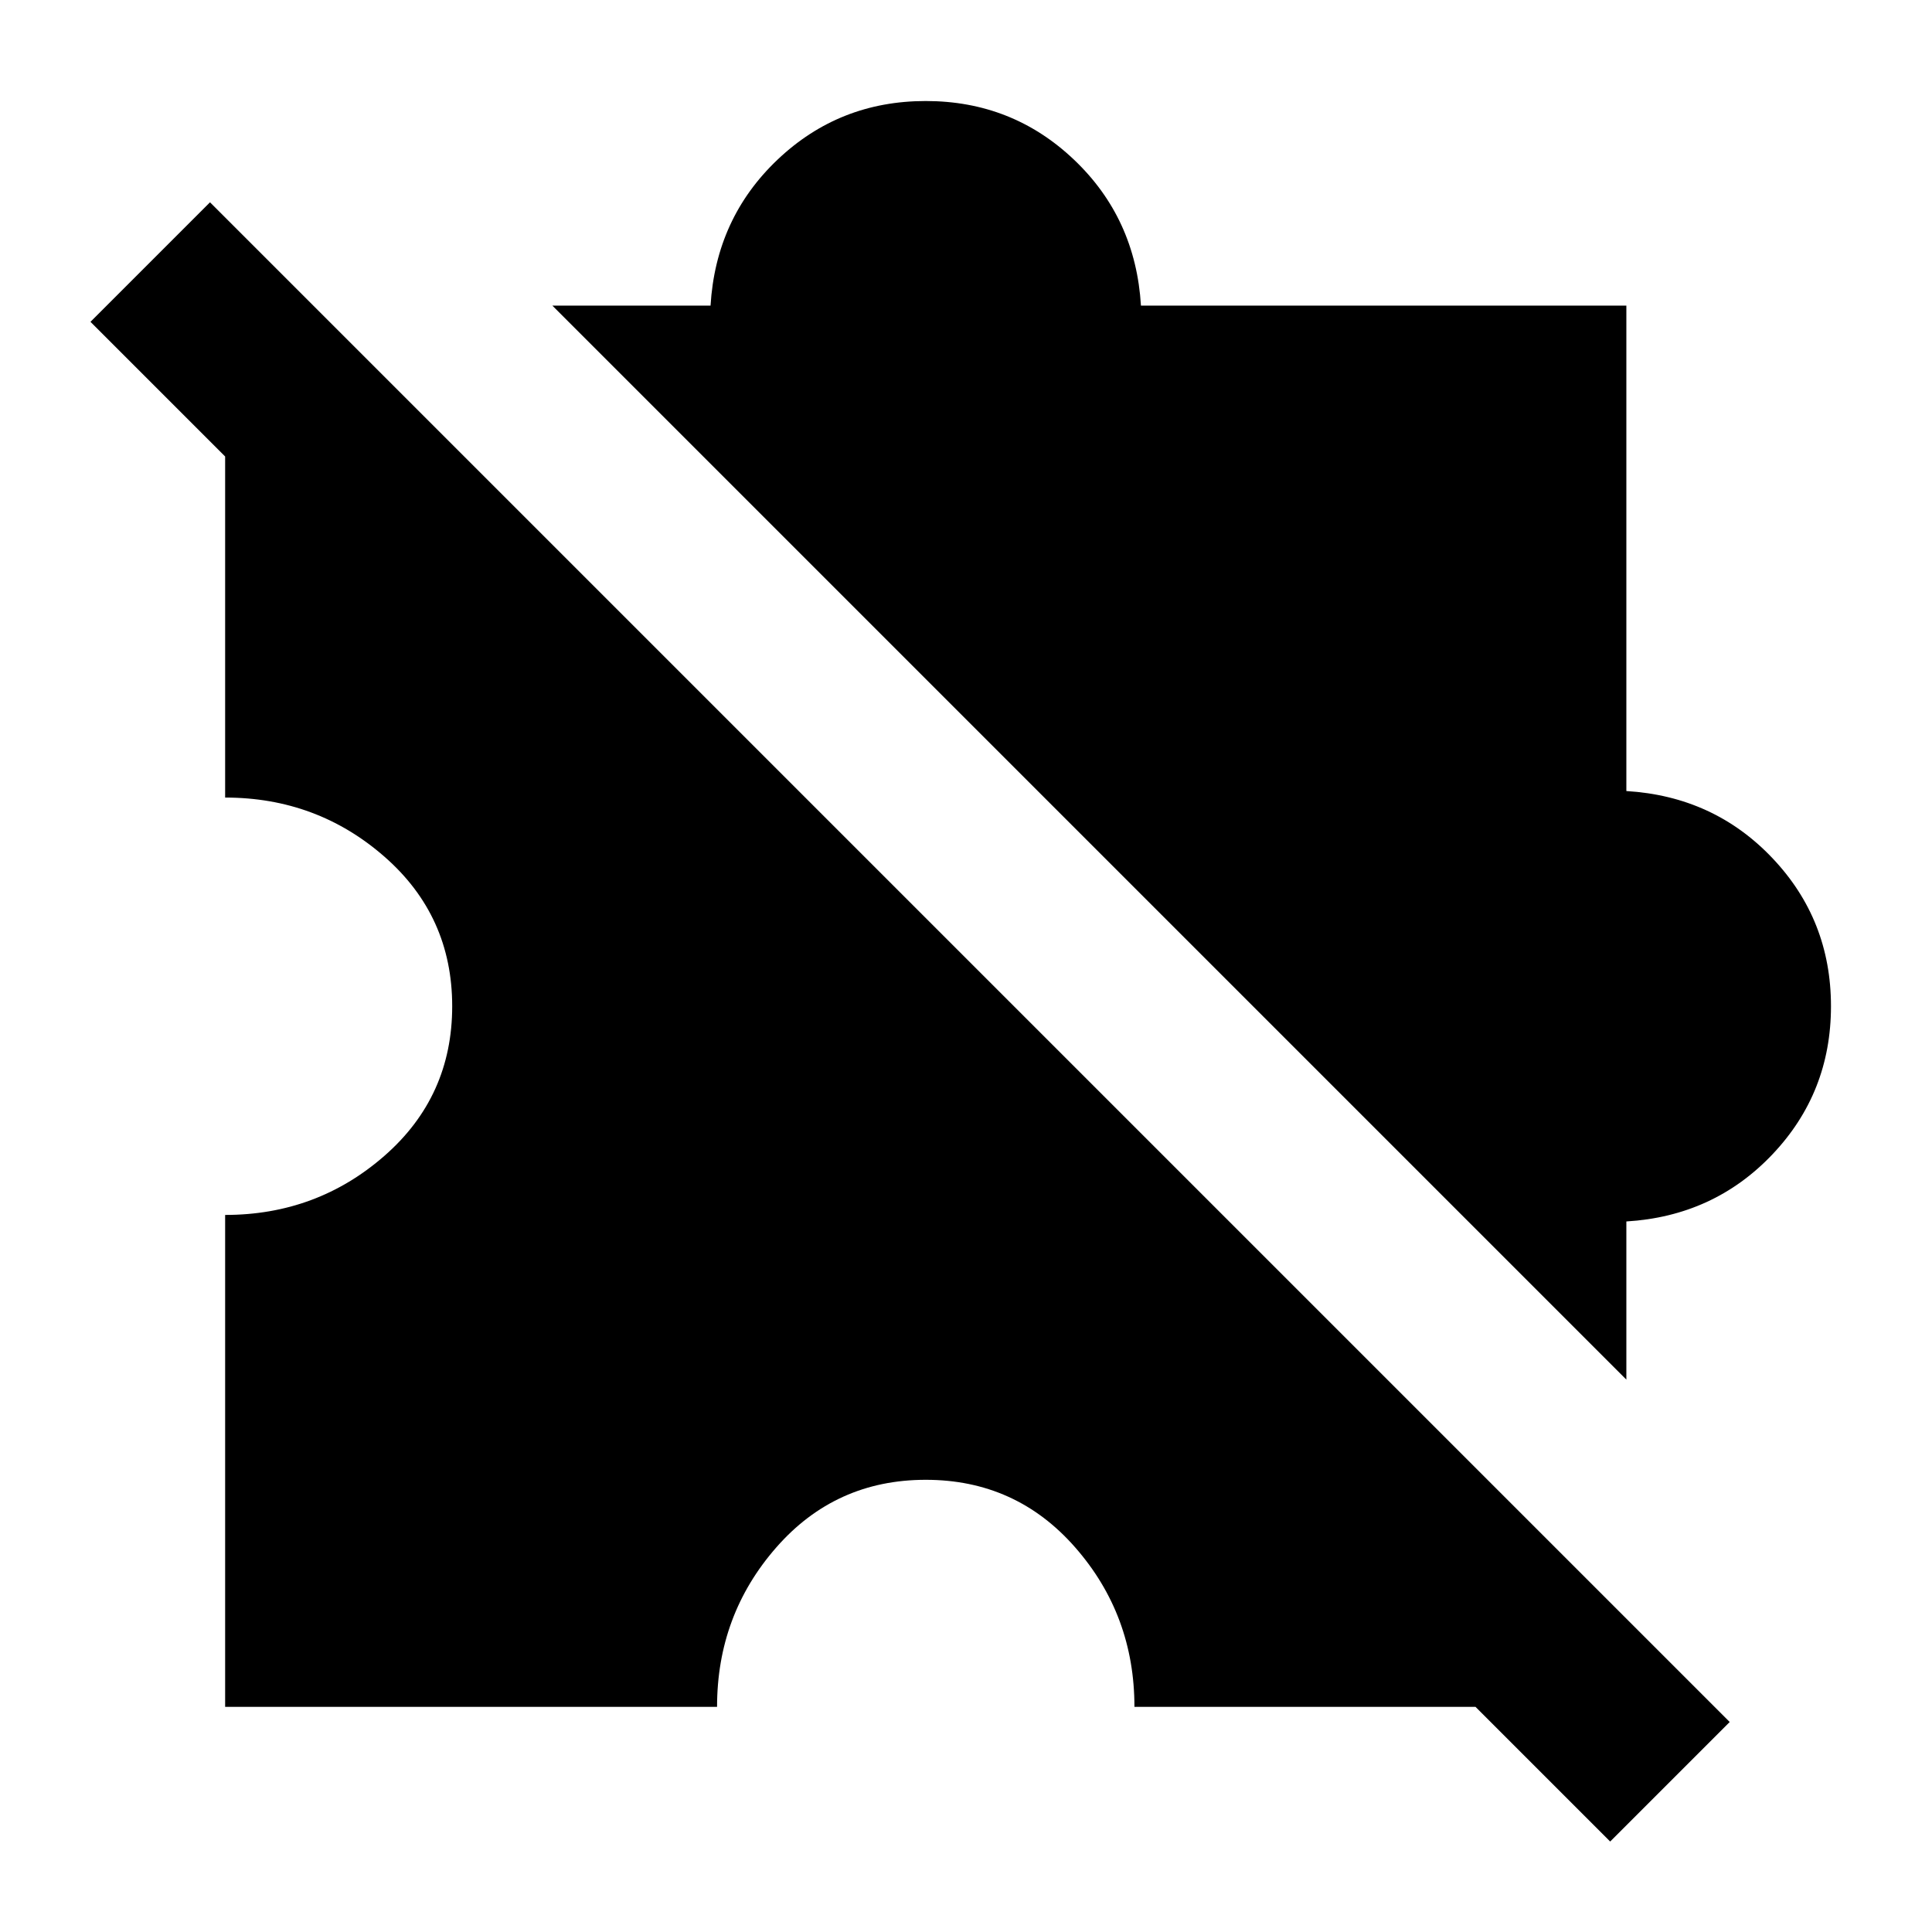 <svg xmlns="http://www.w3.org/2000/svg" height="24" viewBox="0 -960 960 960" width="24"><path d="M111.869-111.869v-244.435q45.609 0 79.218-29.424 33.608-29.424 33.608-74.272 0-44.848-33.608-74.272-33.609-29.424-79.218-29.424v-244.435l696.262 696.262H563.696q0-45.609-29.424-79.218-29.424-33.608-74.272-33.608-44.848 0-74.272 33.608-29.424 33.609-29.424 79.218H111.869Zm696.262-162.609L274.478-808.131h78.587q2.631-43.434 33.305-72.554 30.673-29.12 73.63-29.12 42.957 0 73.63 29.12 30.674 29.12 33.305 72.554h241.196v241.196q43.434 2.631 72.554 33.305 29.12 30.673 29.12 73.63 0 42.957-29.12 73.63-29.12 30.674-72.554 33.305v78.587Zm-8.044 229.522L44.957-800.087l59.391-59.392 755.131 755.131-59.392 59.392Z"/></svg>